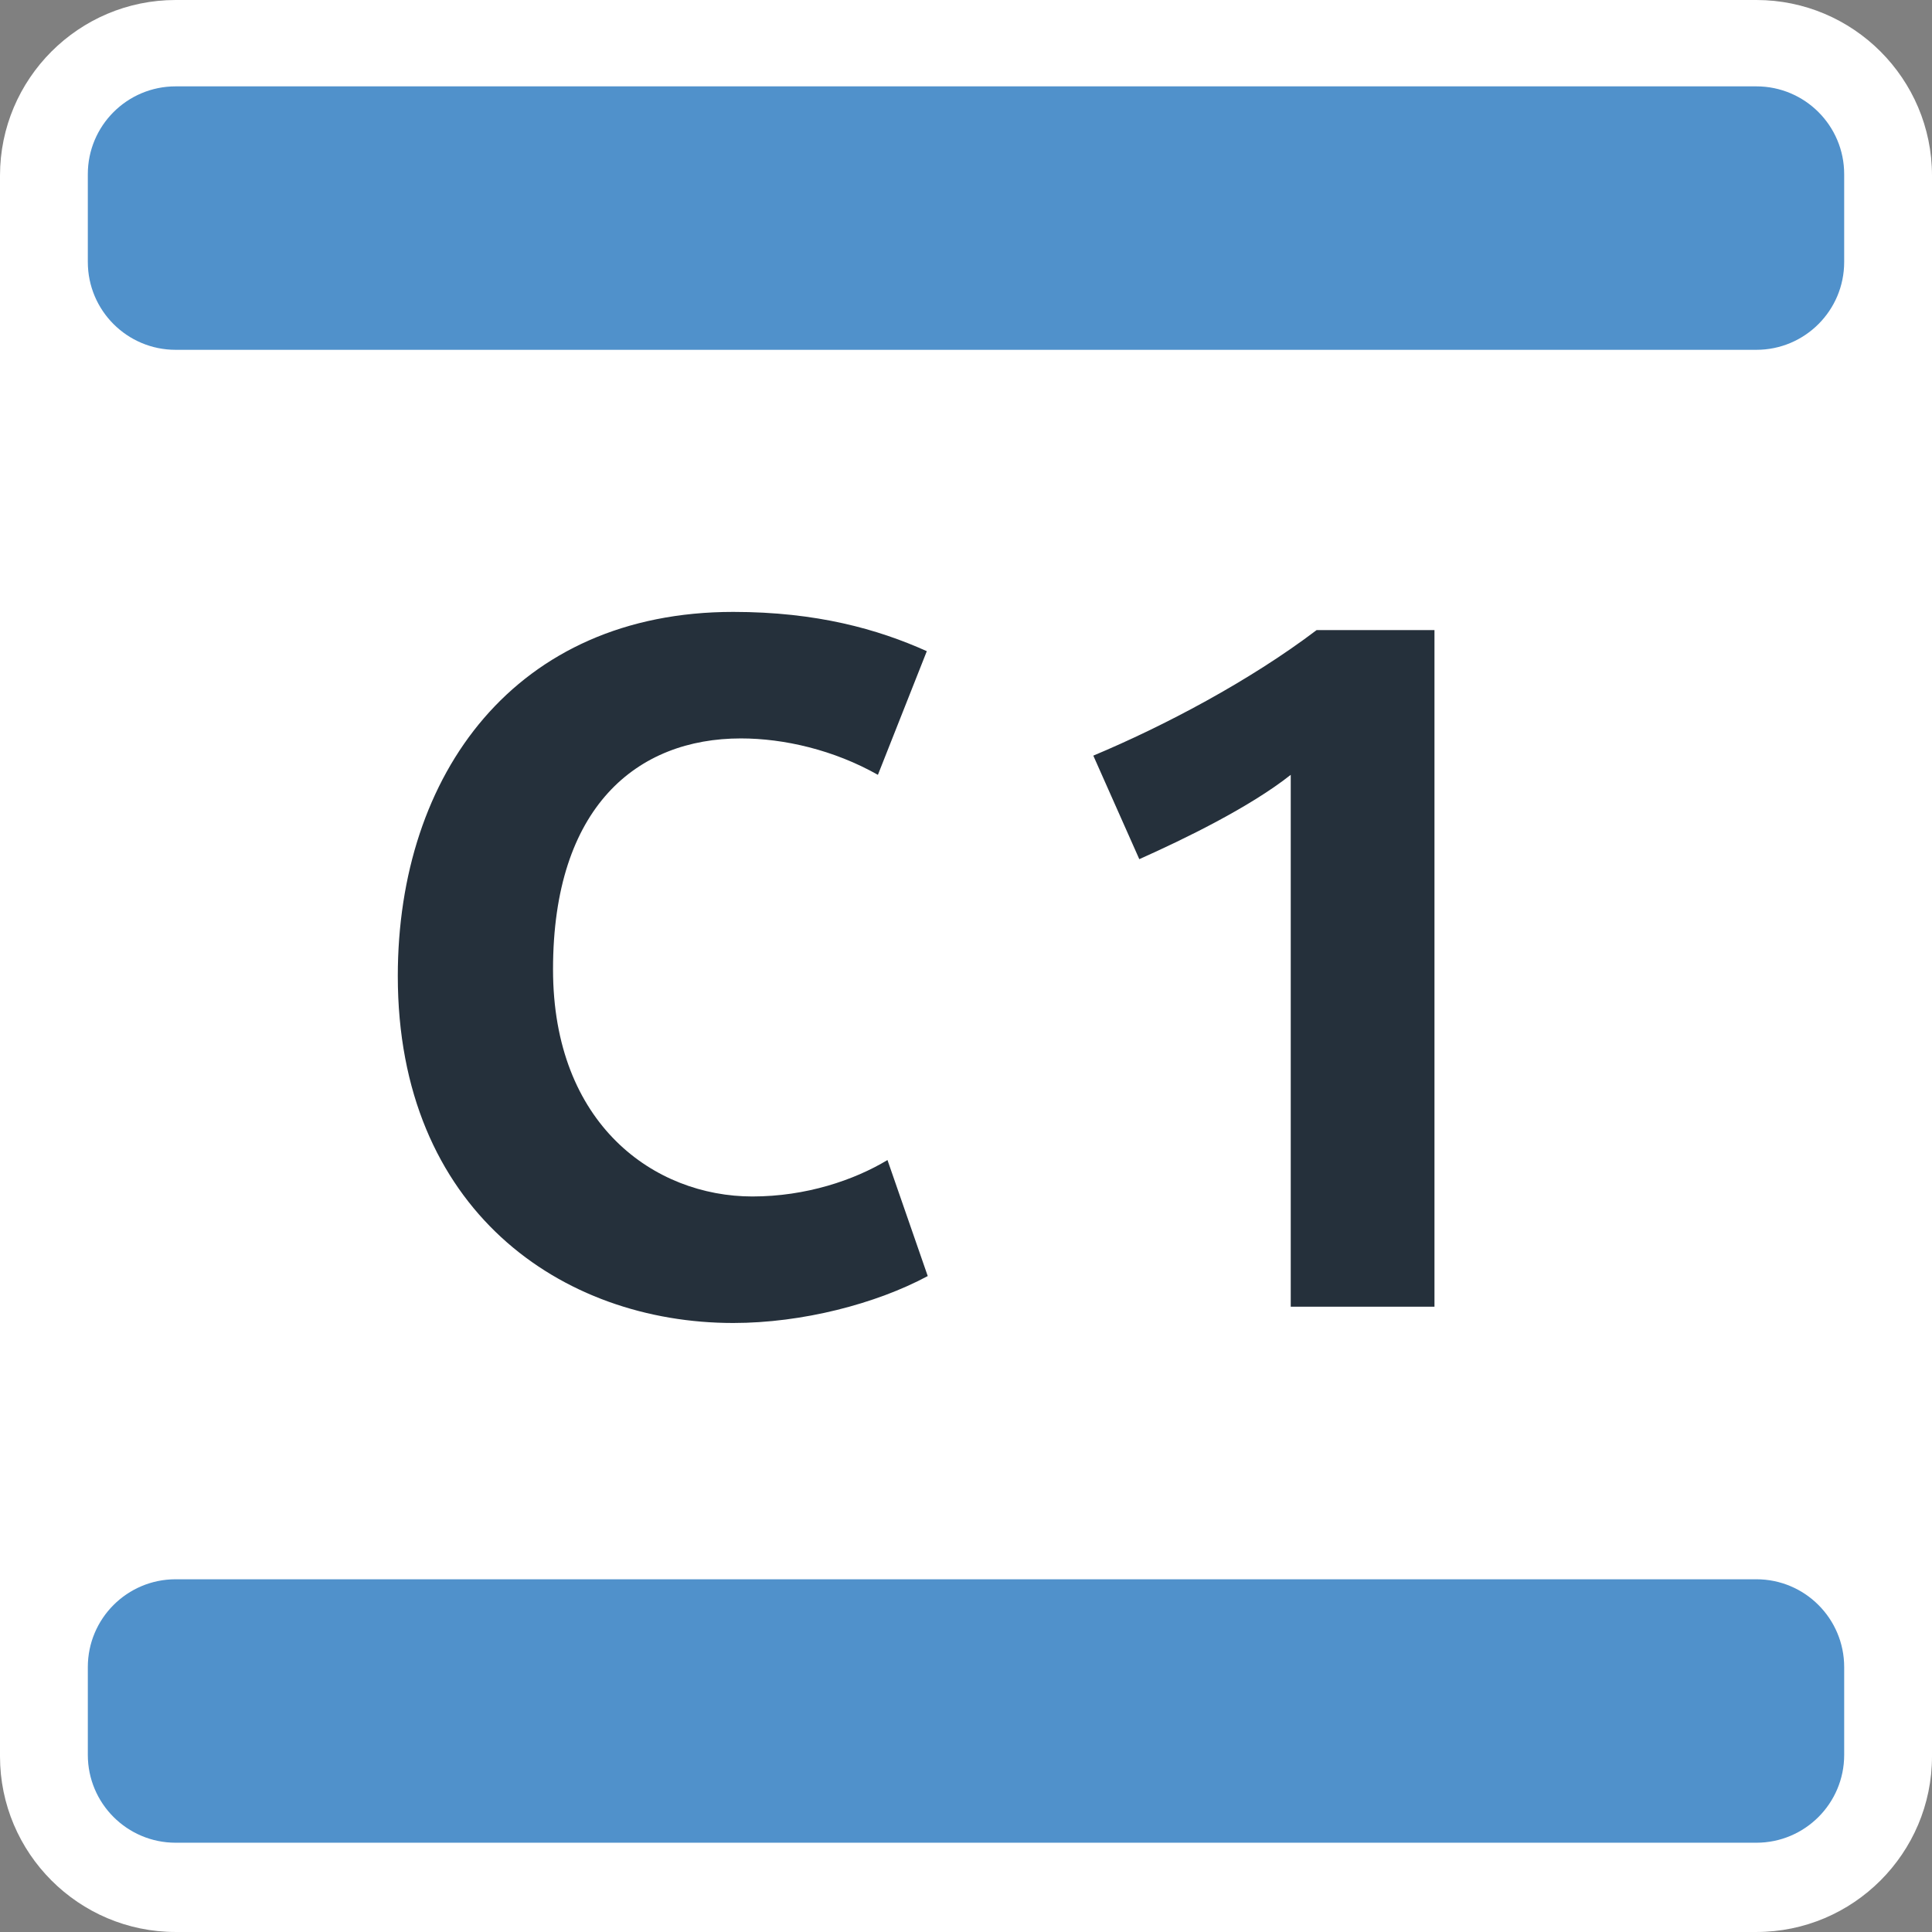 <?xml version="1.0" encoding="utf-8"?>
<!-- Generator: Adobe Illustrator 25.4.1, SVG Export Plug-In . SVG Version: 6.00 Build 0)  -->
<svg version="1.1" id="Layer_1" xmlns="http://www.w3.org/2000/svg" xmlns:xlink="http://www.w3.org/1999/xlink" x="0px" y="0px"
	 viewBox="0 0 311.811 311.809" enable-background="new 0 0 311.811 311.809" xml:space="preserve">
<rect x="0" y="0" width="311.811" height="311.809" fill="#808080" stroke="none"/>
<g>
	<path fill="#FFFFFF" d="M28.347,311.809C12.717,311.809,0,299.094,0,283.461V28.345C0,12.715,12.717,0,28.347,0h255.116
		c15.63,0,28.348,12.715,28.348,28.345v255.116c0,15.633-12.718,28.348-28.348,28.348H28.347z"/>
	<path fill="#25303B" d="M118.339,213.521c-27.69,0-54.137-18.253-54.137-55.993c0-32.635,19.025-58.771,54.137-58.771
		c13.45,0,23.349,2.787,31.241,6.339l-7.892,19.957c-7.111-4.021-15.155-5.877-22.115-5.877c-16.708,0-30.318,10.982-30.318,37.269
		c0,25.062,16.397,36.657,32.173,36.657c8.665,0,16.398-2.628,21.805-5.877l6.498,18.723
		C141.377,210.431,129.472,213.521,118.339,213.521 M208.316,210.893v-85.84c-6.649,5.256-17.17,10.361-24.441,13.61l-7.422-16.708
		c11.444-4.794,25.214-12.056,36.035-20.259h19.026v109.197H208.316z"/>
	<path fill="#5091CB" d="M283.465,56.458H28.346c-7.827,0-14.172-6.346-14.172-14.173V28.111c0-7.827,6.345-14.173,14.172-14.173
		h255.119c7.827,0,14.173,6.346,14.173,14.173v14.174C297.638,50.112,291.292,56.458,283.465,56.458 M297.638,283.229v-14.173
		c0-7.828-6.346-14.173-14.173-14.173H28.346c-7.827,0-14.172,6.345-14.172,14.173v14.173c0,7.828,6.345,14.174,14.172,14.174
		h255.119C291.292,297.403,297.638,291.057,297.638,283.229"/>
</g>
</svg>
